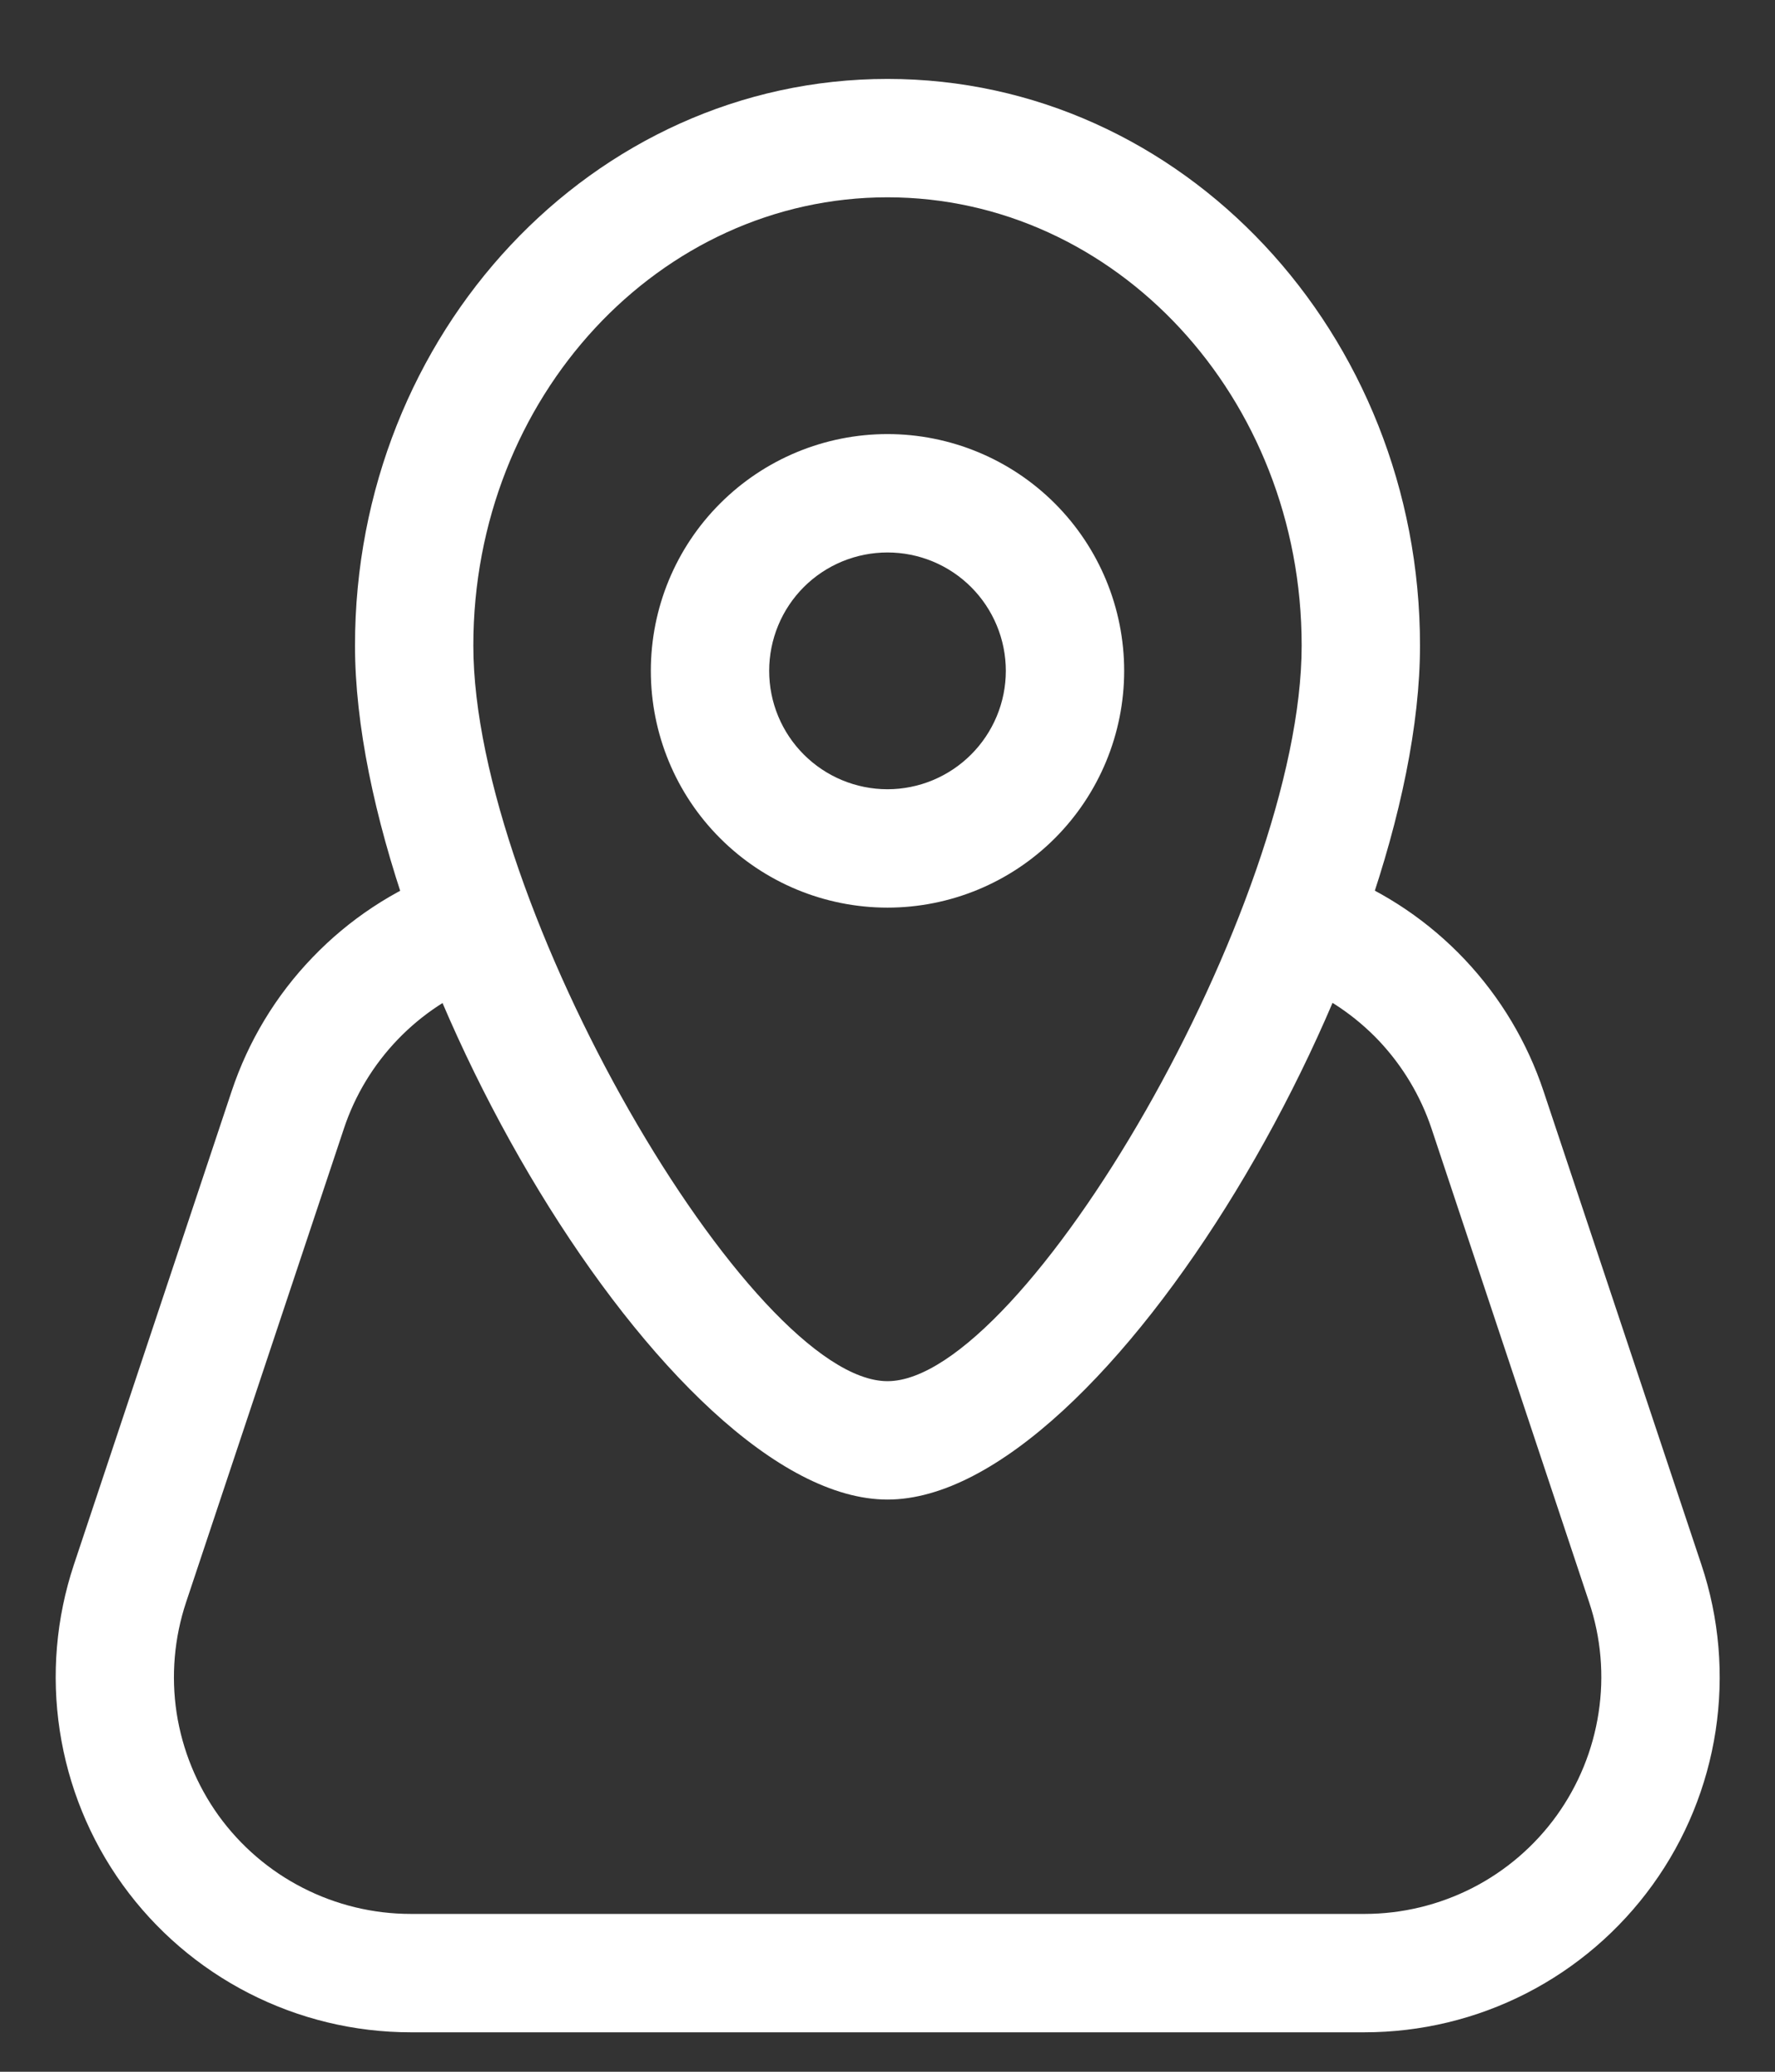 <svg width="18" height="21" viewBox="0 0 18 21" fill="none" xmlns="http://www.w3.org/2000/svg">
<rect x="0" y="0" width="18" height="21" fill="#333333" stroke="none"/>
<path fill-rule="evenodd" clip-rule="evenodd" d="M9 9.2C9.636 9.2 10.247 8.947 10.697 8.497C11.147 8.047 11.4 7.436 11.4 6.8C11.4 6.163 11.147 5.553 10.697 5.103C10.247 4.653 9.636 4.4 9 4.4C8.363 4.4 7.753 4.653 7.303 5.103C6.852 5.553 6.6 6.163 6.6 6.8C6.6 7.436 6.852 8.047 7.303 8.497C7.753 8.947 8.363 9.2 9 9.2ZM9 5.6C9.318 5.6 9.623 5.726 9.848 5.951C10.073 6.176 10.2 6.482 10.2 6.8C10.2 7.118 10.073 7.423 9.848 7.648C9.623 7.873 9.318 8 9 8C8.681 8 8.376 7.873 8.151 7.648C7.926 7.423 7.8 7.118 7.8 6.8C7.8 6.482 7.926 6.176 8.151 5.951C8.376 5.726 8.681 5.6 9 5.6Z" fill="white"/>
<path fill-rule="evenodd" clip-rule="evenodd" d="M3.6 6.543C3.6 9.751 6.783 15.2 9 15.2C11.217 15.2 14.4 9.751 14.4 6.543C14.4 3.38 11.991 0.8 9 0.8C6.008 0.8 3.6 3.38 3.6 6.543ZM13.2 6.543C13.2 9.175 10.382 14 9 14C7.618 14 4.8 9.176 4.8 6.543C4.8 4.024 6.69 2 9 2C11.31 2 13.2 4.024 13.2 6.543Z" fill="white"/>
<path d="M13.123 9.968C12.979 9.906 12.865 9.791 12.806 9.646C12.746 9.502 12.744 9.34 12.802 9.195C12.86 9.05 12.972 8.933 13.114 8.869C13.257 8.805 13.419 8.799 13.565 8.853C14.053 9.046 14.493 9.344 14.854 9.726C15.214 10.107 15.487 10.563 15.653 11.061L17.254 15.861C17.435 16.402 17.484 16.979 17.398 17.543C17.312 18.107 17.093 18.643 16.759 19.105C16.425 19.568 15.986 19.945 15.478 20.205C14.97 20.465 14.407 20.6 13.836 20.6H4.165C3.594 20.6 3.032 20.464 2.524 20.204C2.016 19.944 1.577 19.567 1.244 19.105C0.91 18.642 0.692 18.106 0.606 17.542C0.52 16.978 0.569 16.402 0.749 15.861L2.349 11.061C2.518 10.554 2.797 10.091 3.168 9.706C3.538 9.32 3.989 9.022 4.489 8.833C4.562 8.805 4.641 8.791 4.719 8.794C4.798 8.796 4.876 8.814 4.948 8.846C5.019 8.879 5.084 8.925 5.138 8.982C5.192 9.039 5.235 9.107 5.263 9.181C5.29 9.254 5.304 9.333 5.301 9.411C5.299 9.49 5.281 9.568 5.249 9.64C5.217 9.711 5.17 9.776 5.113 9.83C5.056 9.884 4.988 9.927 4.915 9.955C4.581 10.081 4.28 10.28 4.033 10.537C3.786 10.794 3.599 11.103 3.487 11.441L1.887 16.241C1.767 16.602 1.734 16.986 1.791 17.362C1.849 17.738 1.995 18.095 2.217 18.404C2.44 18.712 2.732 18.963 3.071 19.136C3.409 19.309 3.784 19.4 4.165 19.4H13.839C14.219 19.4 14.594 19.309 14.933 19.136C15.271 18.963 15.564 18.711 15.786 18.403C16.008 18.094 16.154 17.737 16.211 17.361C16.269 16.985 16.236 16.601 16.115 16.24L14.517 11.44C14.406 11.108 14.224 10.805 13.984 10.55C13.743 10.296 13.45 10.098 13.125 9.969" fill="white"/>
</svg>
